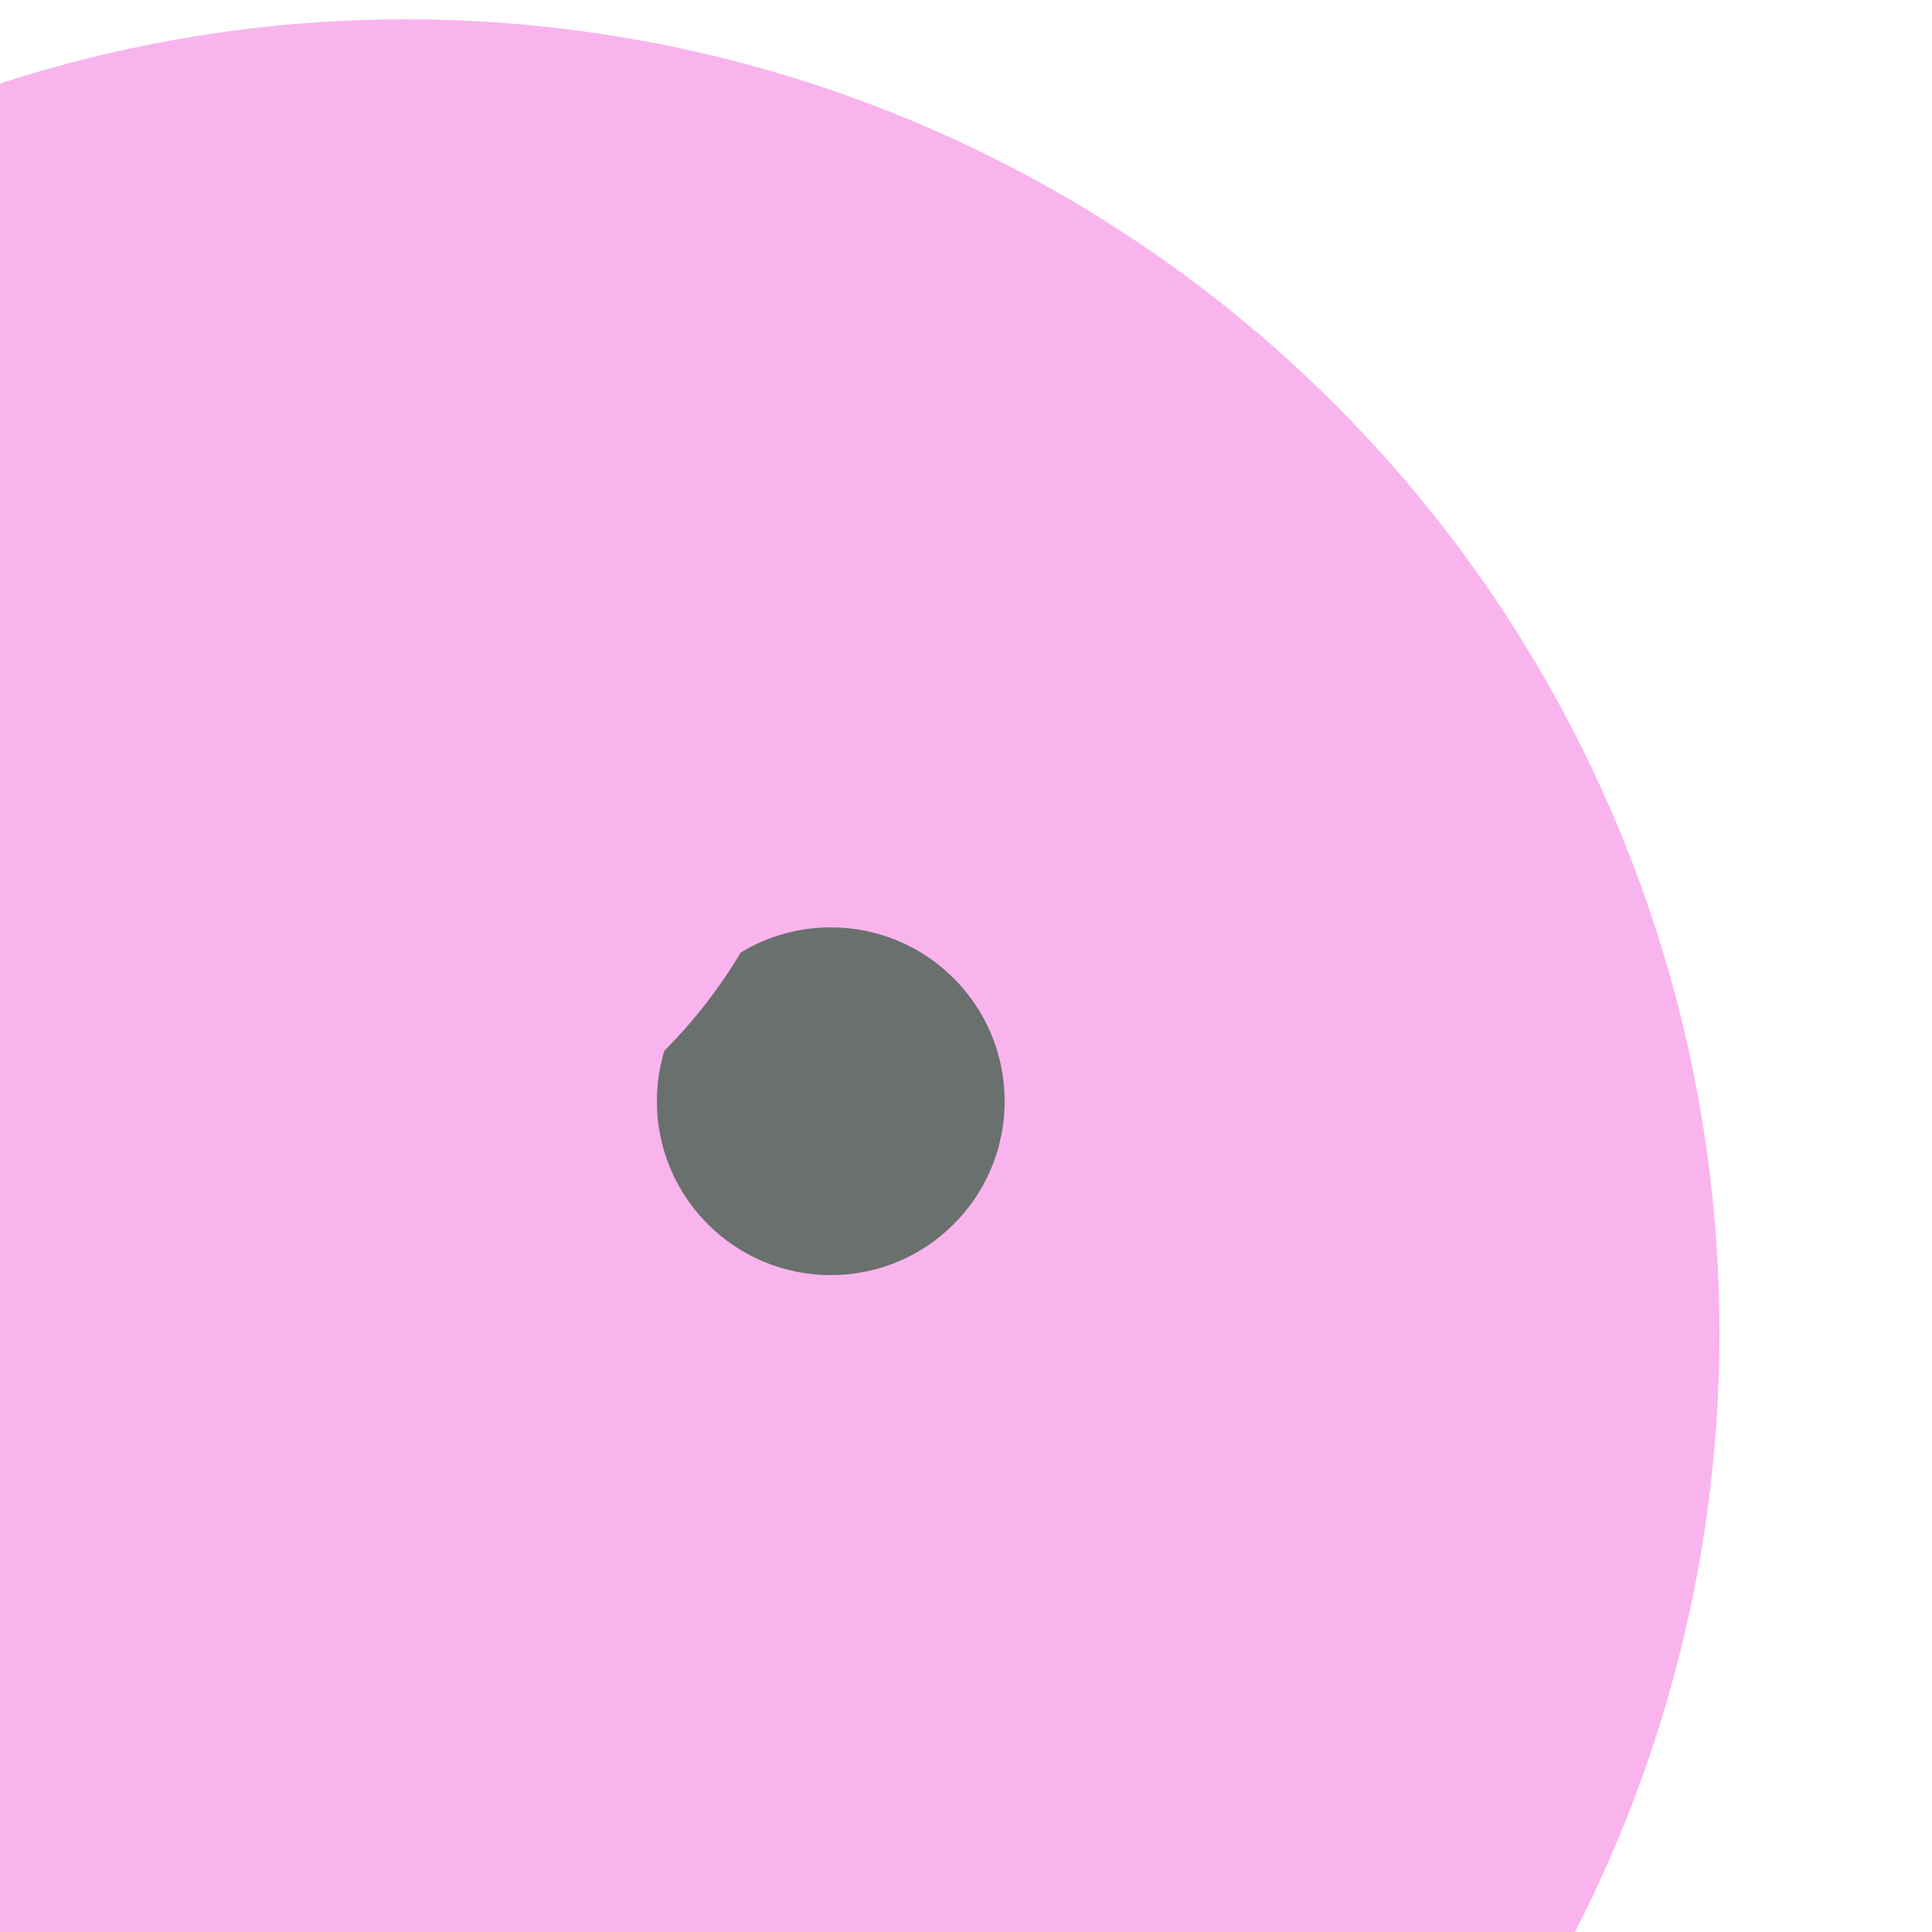 <svg xmlns="http://www.w3.org/2000/svg" xmlns:xlink="http://www.w3.org/1999/xlink" preserveAspectRatio="xMinYMin meet" viewBox="0 0 777 777"><defs><rect id="bg" width="100%" height="100%" fill="#fff" /><clipPath id="clip"><use xlink:href="#bg"/></clipPath><filter id="f0" width="300%" height="300%" x="-100%" y="-100%"><feGaussianBlur in="SourceGraphic" stdDeviation="388"/></filter><filter id="f1" width="300%" height="300%" x="-100%" y="-100%"><feGaussianBlur in="SourceGraphic" stdDeviation="700"/></filter></defs><rect width="100%" height="100%" fill="#fff" /><g clip-path="url(#clip)"><use xlink:href="#bg"/><circle cx="21%" cy="69%" r="68%" filter="url(#f1)" fill="#f9b4ed"></circle><circle cx="43%" cy="57%" r="9%" filter="url(#f1)" fill="#6a706e"></circle><circle cx="16%" cy="36%" r="26%" filter="url(#f0)" fill="#f9b4ed"></circle></g></svg>